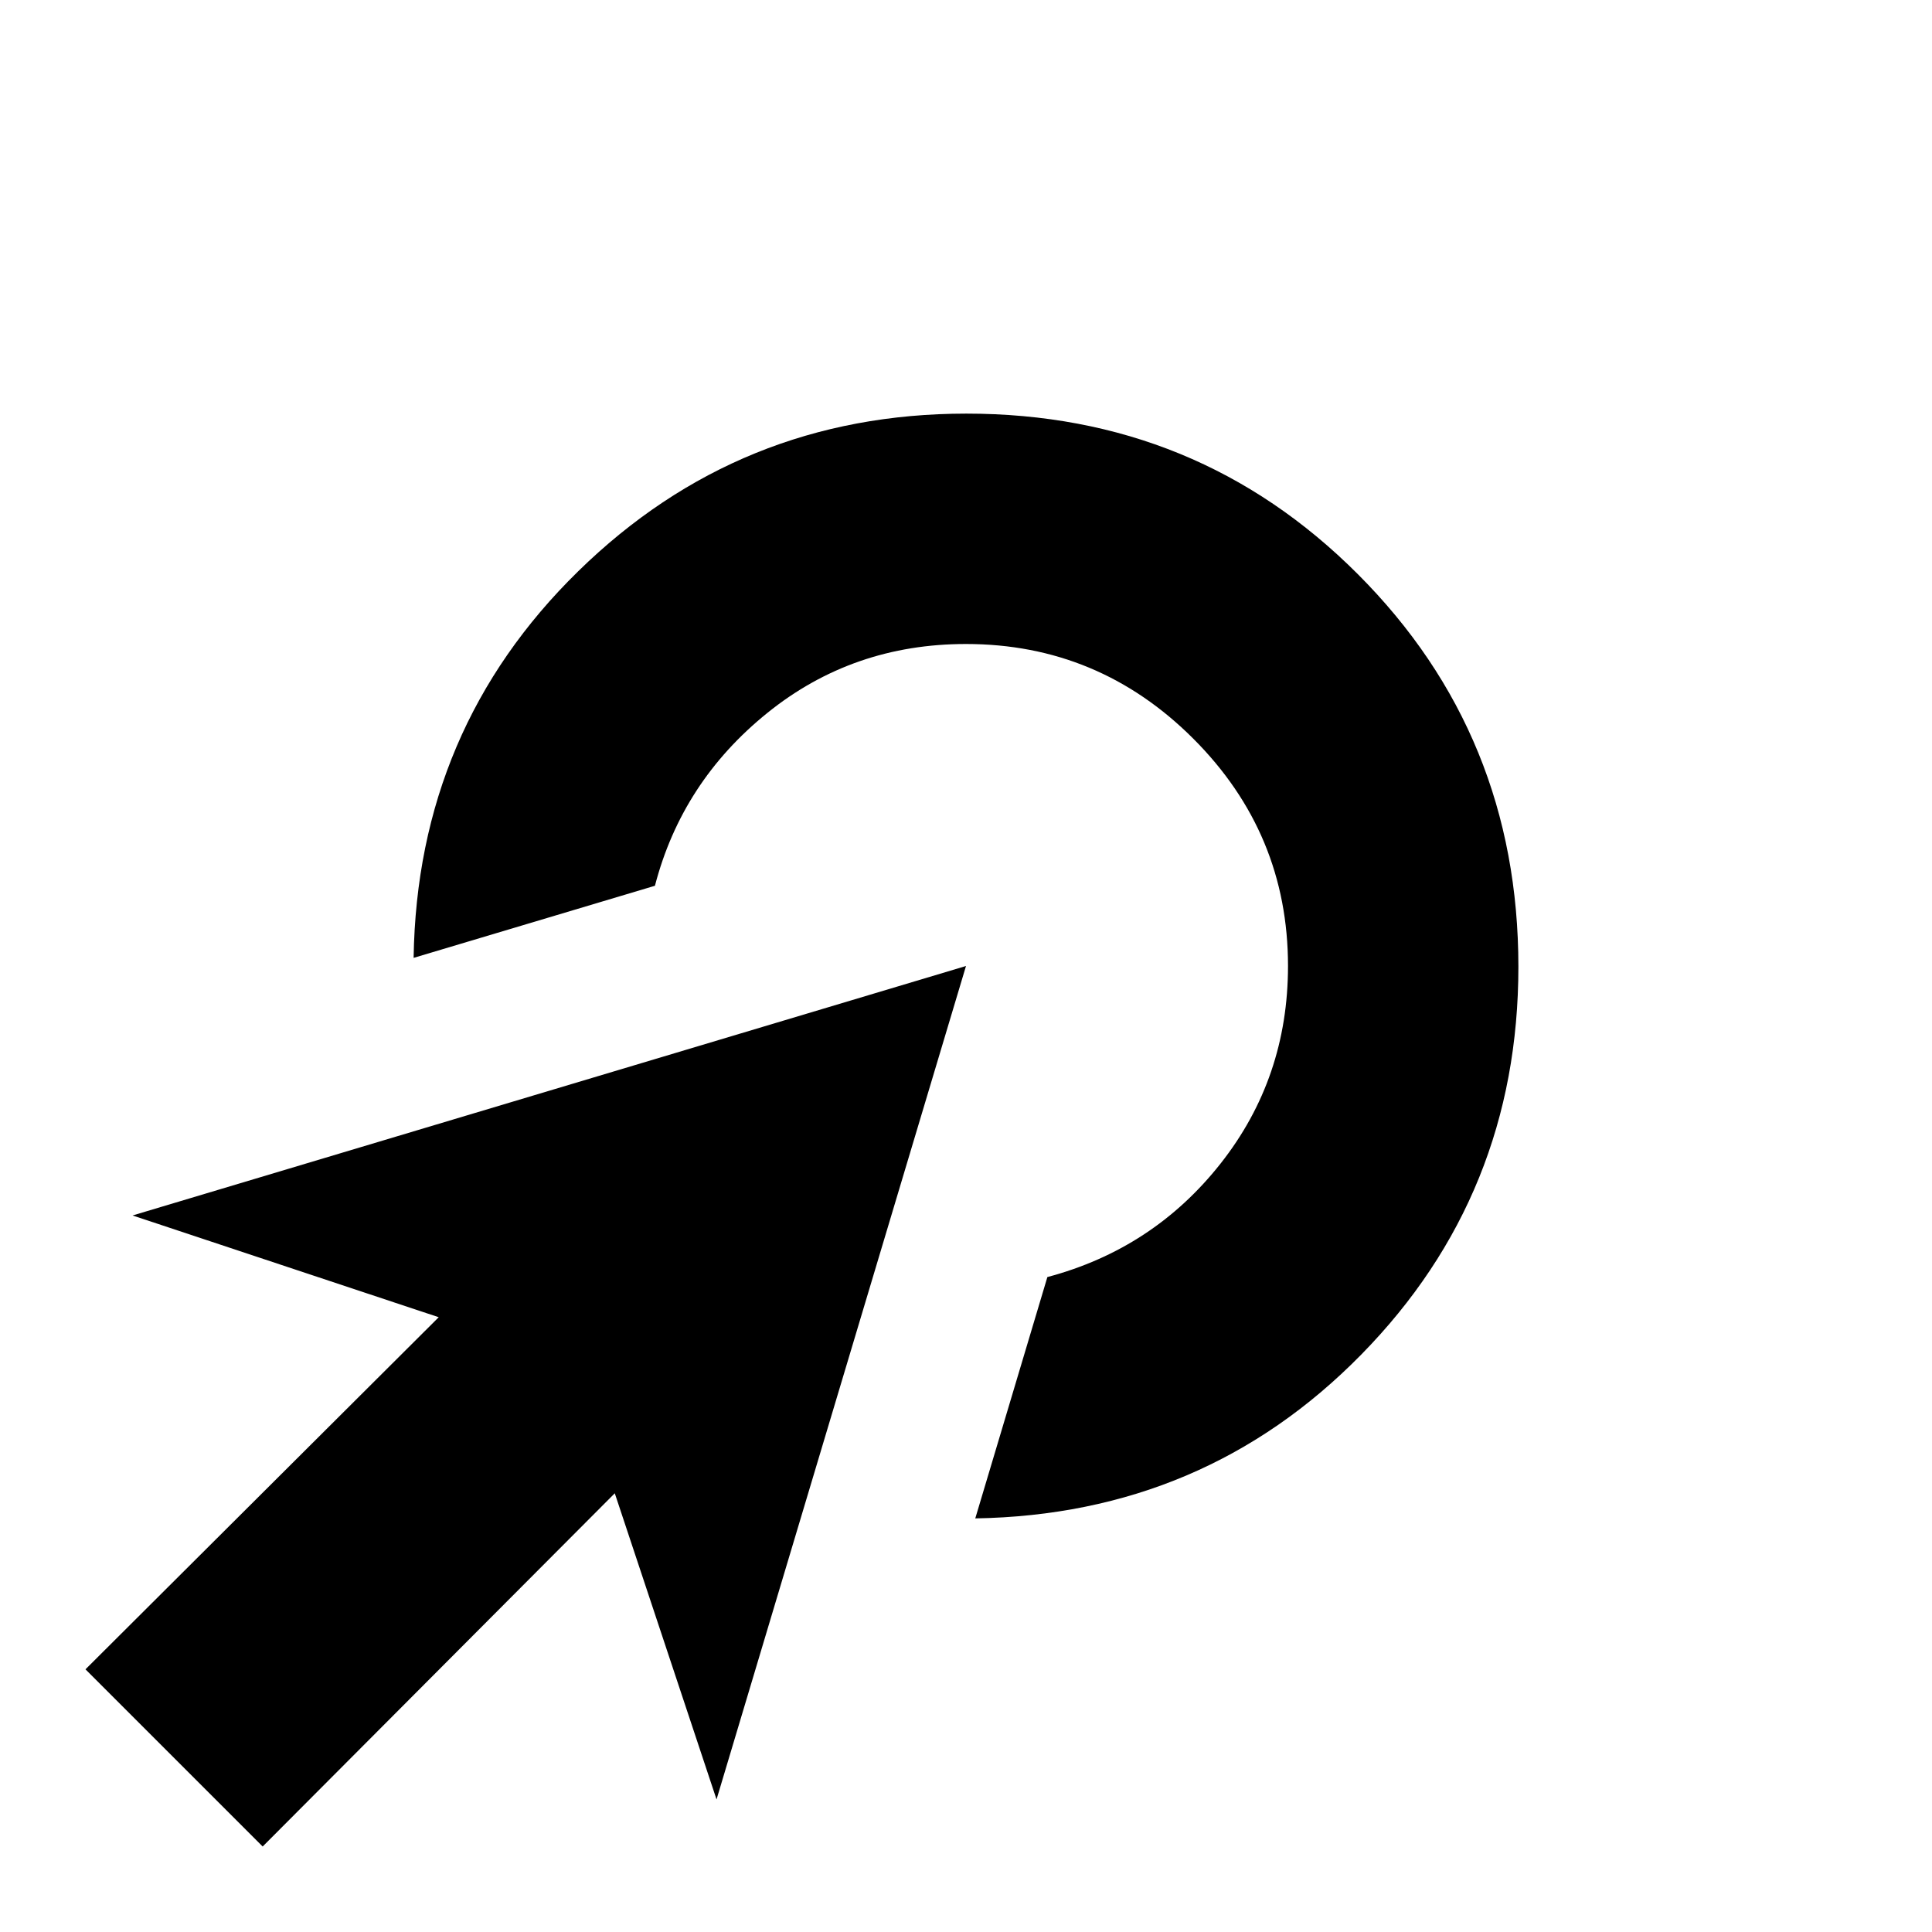 <svg xmlns="http://www.w3.org/2000/svg" height="24" viewBox="0 96 960 960" width="24"><path d="m484.609 850.479 35.826-119.913q52.652-14 86.109-56.461 33.457-42.46 33.457-98.105 0-65.894-47.053-112.948Q545.894 415.999 480 415.999q-56.267 0-98.699 34.24-42.432 34.239-55.867 85.891l-119.913 35.827q1.739-113.74 81.773-192.088 80.035-78.348 192.896-78.348 114.854 0 194.572 79.839 79.717 79.839 79.717 195.003 0 113.161-78.065 192.704-78.066 79.543-191.805 81.412ZM130.521 1013.52l-88.044-88.041L218 750.522l-152.13-50.565L480 576 356.043 990.131l-50.565-152.13-174.957 175.519Z"/></svg>